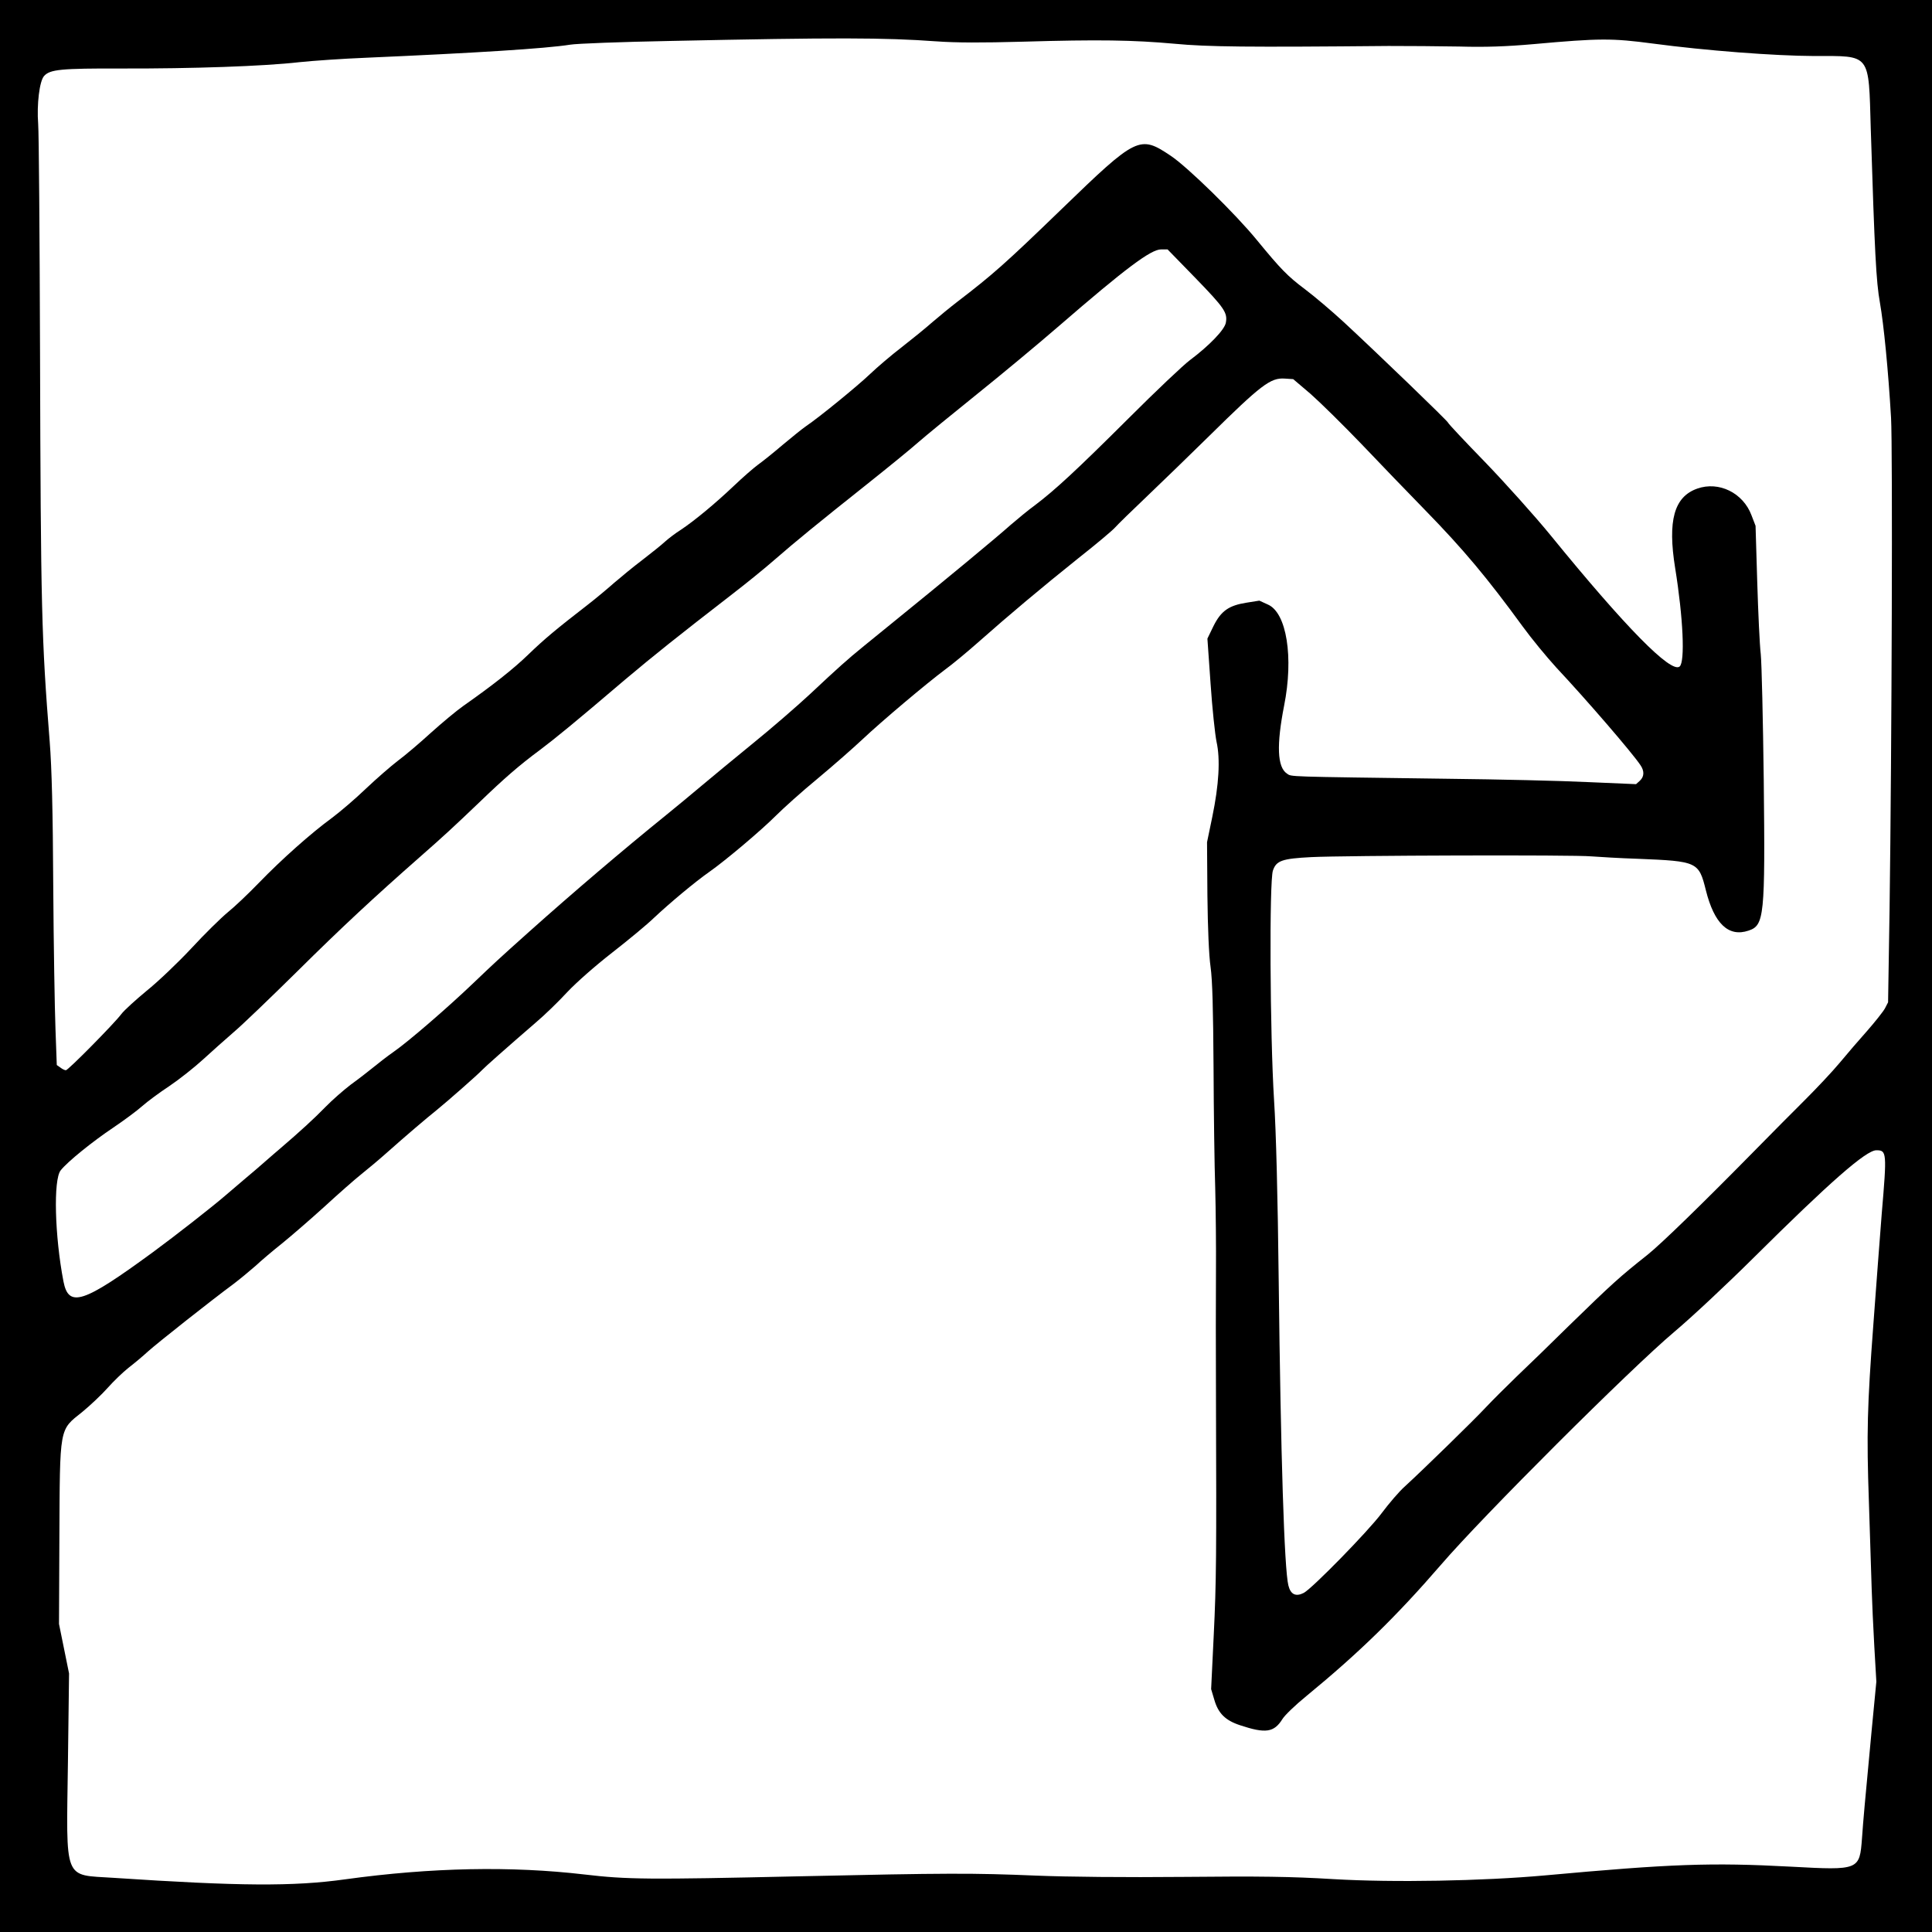 <?xml version="1.0" standalone="no"?>
<!DOCTYPE svg PUBLIC "-//W3C//DTD SVG 20010904//EN"
 "http://www.w3.org/TR/2001/REC-SVG-20010904/DTD/svg10.dtd">
<svg version="1.0" xmlns="http://www.w3.org/2000/svg"
 width="498.24pt" height="498.24pt" viewBox="0 0 498.24 498.24"
 preserveAspectRatio="xMidYMid meet">
<rect x="0" y="0" width="498.24" height="498.24" fill="#808080" stroke="none"/>
<g transform="translate(0,498.24) scale(0.048,-0.048)"
fill="#000000" stroke="none">
<path fill="#000000" stroke="none" d="M0 5190 l0 -5190 5190 0 5190 0 0 5190
0 5190 -5190 0 -5190 0 0 -5190z"/>
<path fill="#ffffff" stroke="none" d="M5029 10158 c108 -8 247 -8 465 -2 410
12 593 9 816 -11 179 -17 392 -19 1150 -12 102 0 273 -1 380 -3 141 -4 252 0
400 13 355 32 421 32 640 3 285 -38 652 -66 867 -67 307 0 292 19 304 -392 21
-666 29 -821 49 -932 21 -119 45 -365 60 -620 9 -166 4 -1760 -8 -2640 l-8
-500 -17 -33 c-10 -18 -53 -72 -95 -120 -43 -48 -109 -125 -148 -172 -39 -47
-123 -136 -185 -198 -63 -62 -181 -182 -263 -265 -287 -292 -510 -509 -585
-569 -149 -118 -189 -154 -422 -381 -96 -95 -222 -217 -280 -272 -57 -55 -131
-129 -165 -165 -63 -68 -340 -338 -435 -425 -31 -27 -87 -93 -126 -145 -74
-99 -372 -403 -418 -428 -43 -22 -71 -9 -83 40 -22 88 -41 693 -52 1638 -5
446 -14 802 -25 970 -22 353 -26 1177 -6 1233 18 53 49 64 206 72 181 9 1414
13 1505 4 41 -3 154 -10 250 -13 320 -13 327 -16 365 -169 45 -180 122 -253
229 -217 85 28 90 75 82 810 -4 322 -11 626 -16 675 -6 50 -14 225 -19 390
l-9 300 -22 57 c-45 120 -175 184 -291 143 -125 -44 -160 -172 -119 -427 43
-266 54 -504 24 -529 -46 -38 -291 211 -694 706 -85 104 -244 281 -352 393
-109 112 -198 207 -198 211 0 7 -369 363 -561 541 -63 58 -157 138 -209 177
-92 69 -129 107 -257 263 -117 143 -373 393 -463 453 -167 112 -182 105 -585
-285 -305 -295 -372 -354 -560 -498 -39 -30 -100 -80 -136 -111 -35 -31 -109
-91 -164 -134 -55 -42 -131 -107 -170 -144 -68 -65 -275 -234 -345 -281 -19
-13 -75 -58 -125 -100 -49 -42 -109 -90 -133 -107 -23 -17 -82 -68 -130 -114
-101 -96 -214 -189 -285 -236 -27 -17 -64 -45 -83 -62 -18 -17 -73 -61 -121
-98 -49 -37 -117 -93 -153 -124 -36 -32 -102 -87 -146 -121 -167 -129 -231
-183 -314 -263 -80 -78 -196 -169 -350 -277 -37 -26 -115 -91 -175 -145 -59
-54 -138 -121 -177 -150 -38 -29 -115 -96 -171 -149 -56 -54 -138 -124 -182
-157 -115 -84 -273 -225 -394 -350 -57 -59 -133 -131 -168 -159 -35 -29 -123
-115 -195 -193 -72 -77 -180 -180 -240 -228 -59 -49 -121 -105 -136 -125 -38
-51 -286 -302 -298 -302 -6 0 -19 6 -29 14 l-20 14 -7 194 c-4 106 -10 452
-12 768 -2 403 -8 635 -19 775 -44 553 -48 713 -52 2095 -2 624 -6 1176 -10
1225 -8 104 7 230 32 257 32 35 88 41 418 40 376 -1 762 12 953 34 76 8 238
19 362 24 574 25 962 49 1093 70 34 6 276 15 537 20 893 19 1154 18 1429 -2z"/>
<path fill="#ffffff" stroke="none" d="M6421 8888 c158 -163 175 -188 165
-242 -7 -38 -89 -123 -193 -201 -34 -25 -183 -166 -330 -313 -282 -281 -395
-385 -502 -466 -36 -26 -95 -75 -131 -106 -75 -67 -345 -291 -640 -530 -112
-91 -208 -169 -214 -175 -6 -5 -31 -28 -56 -49 -25 -22 -101 -92 -170 -157
-69 -64 -206 -183 -305 -263 -99 -81 -223 -183 -275 -227 -52 -44 -138 -115
-191 -158 -235 -190 -500 -416 -734 -625 -170 -152 -193 -174 -300 -276 -140
-134 -352 -317 -430 -371 -33 -23 -82 -61 -110 -84 -27 -22 -81 -64 -120 -92
-38 -29 -100 -83 -136 -120 -57 -59 -140 -135 -243 -223 -16 -14 -53 -45 -81
-70 -28 -25 -75 -65 -105 -90 -29 -25 -79 -67 -109 -93 -67 -58 -270 -217
-390 -305 -374 -274 -452 -300 -480 -157 -47 244 -55 547 -15 597 36 46 171
155 283 230 58 39 128 91 156 116 27 24 92 72 145 107 52 35 133 99 180 142
47 43 121 109 165 147 44 37 197 184 340 325 243 241 417 402 659 615 129 113
185 165 321 295 134 129 213 198 325 281 86 65 182 143 460 380 152 128 286
235 568 453 78 60 183 145 234 190 115 100 230 194 498 407 113 90 237 191
275 225 39 34 178 148 310 254 132 106 332 272 445 370 356 308 493 411 548
411 l35 0 148 -152z"/>
<path fill="#ffffff" stroke="none" d="M7042 8263 c51 -45 174 -166 273 -269
99 -104 252 -263 341 -354 206 -211 334 -364 525 -626 48 -66 129 -164 180
-220 164 -175 407 -457 452 -524 23 -33 21 -63 -3 -85 l-20 -18 -257 11 c-142
7 -483 15 -758 18 -883 12 -833 10 -861 28 -52 35 -56 154 -15 364 52 260 14
500 -87 544 l-46 21 -69 -11 c-95 -15 -137 -44 -178 -127 l-32 -66 17 -242 c9
-133 24 -273 32 -312 21 -94 13 -231 -23 -405 l-28 -135 2 -285 c2 -177 8
-323 17 -385 10 -71 14 -227 16 -540 1 -242 5 -534 9 -650 3 -115 5 -316 4
-445 -1 -129 -1 -433 0 -675 3 -855 2 -993 -12 -1280 l-14 -290 17 -57 c21
-73 59 -111 138 -137 138 -46 183 -39 228 33 12 20 69 75 128 123 286 235 485
430 723 705 224 261 1019 1054 1254 1252 94 79 285 258 425 397 413 410 606
579 661 579 56 0 57 -11 29 -340 -5 -63 -14 -180 -20 -260 -6 -80 -17 -230
-25 -335 -33 -439 -37 -587 -24 -955 6 -195 13 -407 15 -470 2 -63 8 -200 14
-305 l11 -190 -26 -270 c-37 -392 -44 -470 -51 -570 -13 -173 -14 -174 -382
-154 -430 23 -643 15 -1322 -47 -333 -30 -813 -39 -1135 -20 -230 14 -396 16
-805 12 -313 -3 -625 0 -795 7 -339 14 -471 14 -1280 -4 -802 -18 -916 -17
-1145 10 -393 46 -821 38 -1285 -26 -279 -39 -568 -37 -1245 8 -271 18 -254
-27 -245 621 l6 477 -27 133 -27 133 2 455 c3 612 -2 584 123 684 44 36 106
95 137 130 31 35 81 83 111 107 30 23 78 63 105 88 51 46 346 279 460 363 33
25 85 68 117 96 31 29 96 84 144 122 48 39 150 127 226 196 76 70 166 149 200
176 35 28 95 78 133 112 108 96 215 187 270 231 58 47 223 192 245 216 16 17
131 119 285 252 50 42 127 117 173 167 48 51 150 141 240 211 86 67 189 152
227 189 83 78 218 191 295 245 91 64 280 224 358 302 40 40 141 131 225 200
84 70 191 164 240 210 106 100 345 301 444 375 40 29 123 98 185 153 157 139
333 287 533 447 94 74 182 148 196 164 14 16 92 92 173 169 81 77 230 222 332
322 280 276 330 314 406 309 l46 -3 94 -80z"/>
</g>
</svg>
